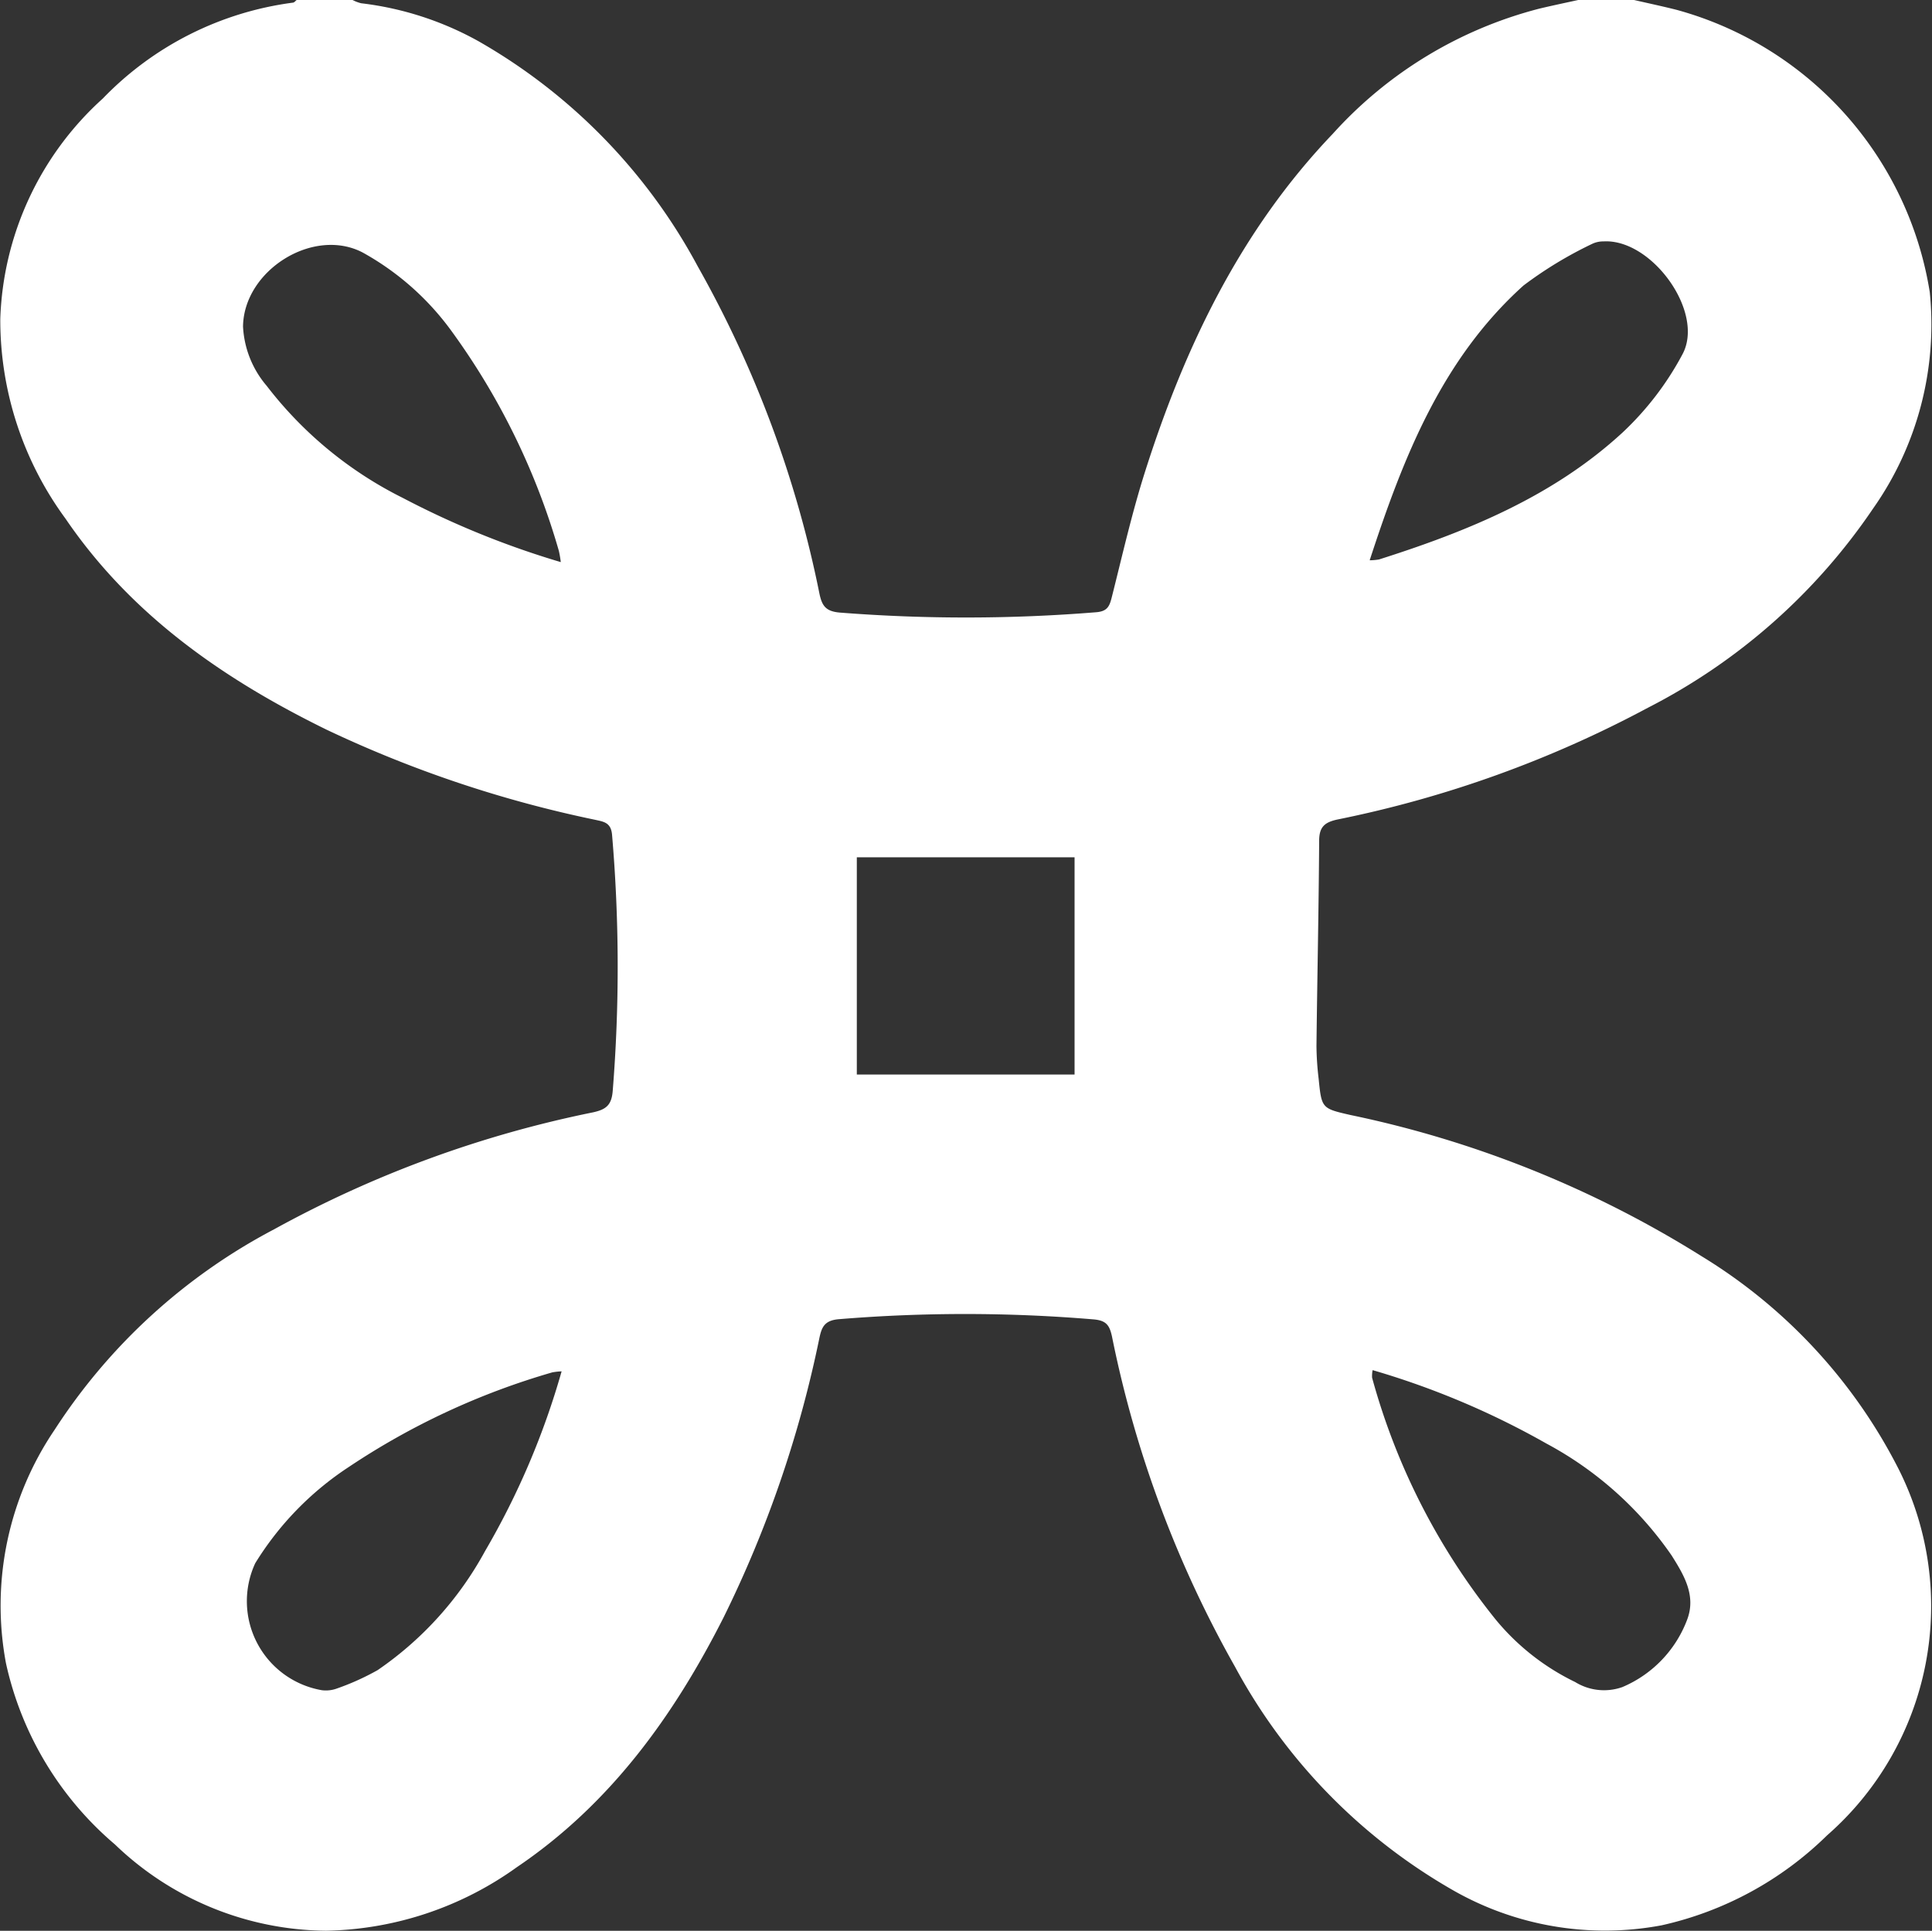 <svg xmlns="http://www.w3.org/2000/svg" width="88.823" height="88.779" viewBox="0 0 88.823 88.779">
  <rect x="0" y="0" width="88.823" height="88.779" fill="#333333" stroke="none"/>
  <path id="Path_414" data-name="Path 414" d="M-599.31-437.71c.649.149,1.3.287,1.947.45a16.082,16.082,0,0,1,11.647,12.982,14.7,14.7,0,0,1-2.608,9.954,27.751,27.751,0,0,1-10.353,9.158,51.985,51.985,0,0,1-14.266,5.136c-.584.126-.842.333-.845.97-.019,3.15-.088,6.3-.124,9.449a13.64,13.64,0,0,0,.1,1.5c.137,1.369.142,1.368,1.482,1.673a49.29,49.29,0,0,1,16.122,6.488,24.42,24.42,0,0,1,9.064,9.795,14.009,14.009,0,0,1-3.293,16.835,15.735,15.735,0,0,1-7.607,4.136,14.078,14.078,0,0,1-9.7-1.676,26.1,26.1,0,0,1-9.917-10.22,51.467,51.467,0,0,1-5.653-15.184c-.114-.518-.268-.732-.85-.781a70.794,70.794,0,0,0-11.7-.009c-.686.055-.8.385-.908.9a53.074,53.074,0,0,1-4.391,12.8c-2.3,4.549-5.221,8.6-9.515,11.5a15.5,15.5,0,0,1-8.767,2.919,14.154,14.154,0,0,1-9.705-3.966,15.21,15.21,0,0,1-5.012-8.335,14.4,14.4,0,0,1,2.238-10.734,26.933,26.933,0,0,1,10.093-9.218,51.648,51.648,0,0,1,14.654-5.375c.609-.133.859-.333.911-.992a71.34,71.34,0,0,0-.031-11.774c-.05-.571-.394-.6-.783-.688a54.641,54.641,0,0,1-12.335-4.139c-4.74-2.322-8.984-5.266-12.008-9.705a15.431,15.431,0,0,1-3-9.184,14.278,14.278,0,0,1,4.713-10.134,14.808,14.808,0,0,1,8.746-4.41c.061-.007.115-.082.172-.126h2.556a1.71,1.71,0,0,0,.407.155,14.609,14.609,0,0,1,5.389,1.744,26.129,26.129,0,0,1,10.085,10.358,51.045,51.045,0,0,1,5.593,15.047c.117.542.276.815.945.868a74.248,74.248,0,0,0,11.775-.016c.5-.039.61-.257.714-.668.489-1.936.93-3.89,1.534-5.791,1.828-5.755,4.405-11.12,8.633-15.54a19.255,19.255,0,0,1,9.5-5.756c.6-.143,1.2-.268,1.8-.4Zm-12.021,63a1.407,1.407,0,0,0-.023.348,30.585,30.585,0,0,0,5.65,11.08,10.832,10.832,0,0,0,3.684,2.911,2.525,2.525,0,0,0,2.169.234,5.444,5.444,0,0,0,2.983-3.106c.419-1.108-.154-2.054-.714-2.944a16.384,16.384,0,0,0-5.766-5.153A37.329,37.329,0,0,0-611.33-374.711Zm-37.323-37.153a4.992,4.992,0,0,0-.088-.515,32.26,32.26,0,0,0-4.9-10.061,12.557,12.557,0,0,0-4.121-3.661c-2.268-1.184-5.464.818-5.5,3.4a4.545,4.545,0,0,0,1.089,2.732,18.01,18.01,0,0,0,6.262,5.155A40.145,40.145,0,0,0-648.653-411.864Zm37.188-.085a2.668,2.668,0,0,0,.43-.038c4.074-1.294,8.011-2.9,11.2-5.84a13.823,13.823,0,0,0,2.754-3.6c1.034-1.938-1.423-5.316-3.634-5.184a1.178,1.178,0,0,0-.508.107,18.347,18.347,0,0,0-3.169,1.92C-608.135-421.213-609.911-416.713-611.465-411.949Zm-37.152,37.293a2.886,2.886,0,0,0-.431.048,33.551,33.551,0,0,0-9.344,4.344,14.165,14.165,0,0,0-4.31,4.432,4.154,4.154,0,0,0,3.065,5.837,1.474,1.474,0,0,0,.664-.069,11.607,11.607,0,0,0,1.9-.855,15.738,15.738,0,0,0,4.935-5.467A35.687,35.687,0,0,0-648.616-374.656Zm23.585-23.637h-10.011v9.989h10.011Z" transform="translate(674.436 437.71)" fill="#fff"/>
</svg>

